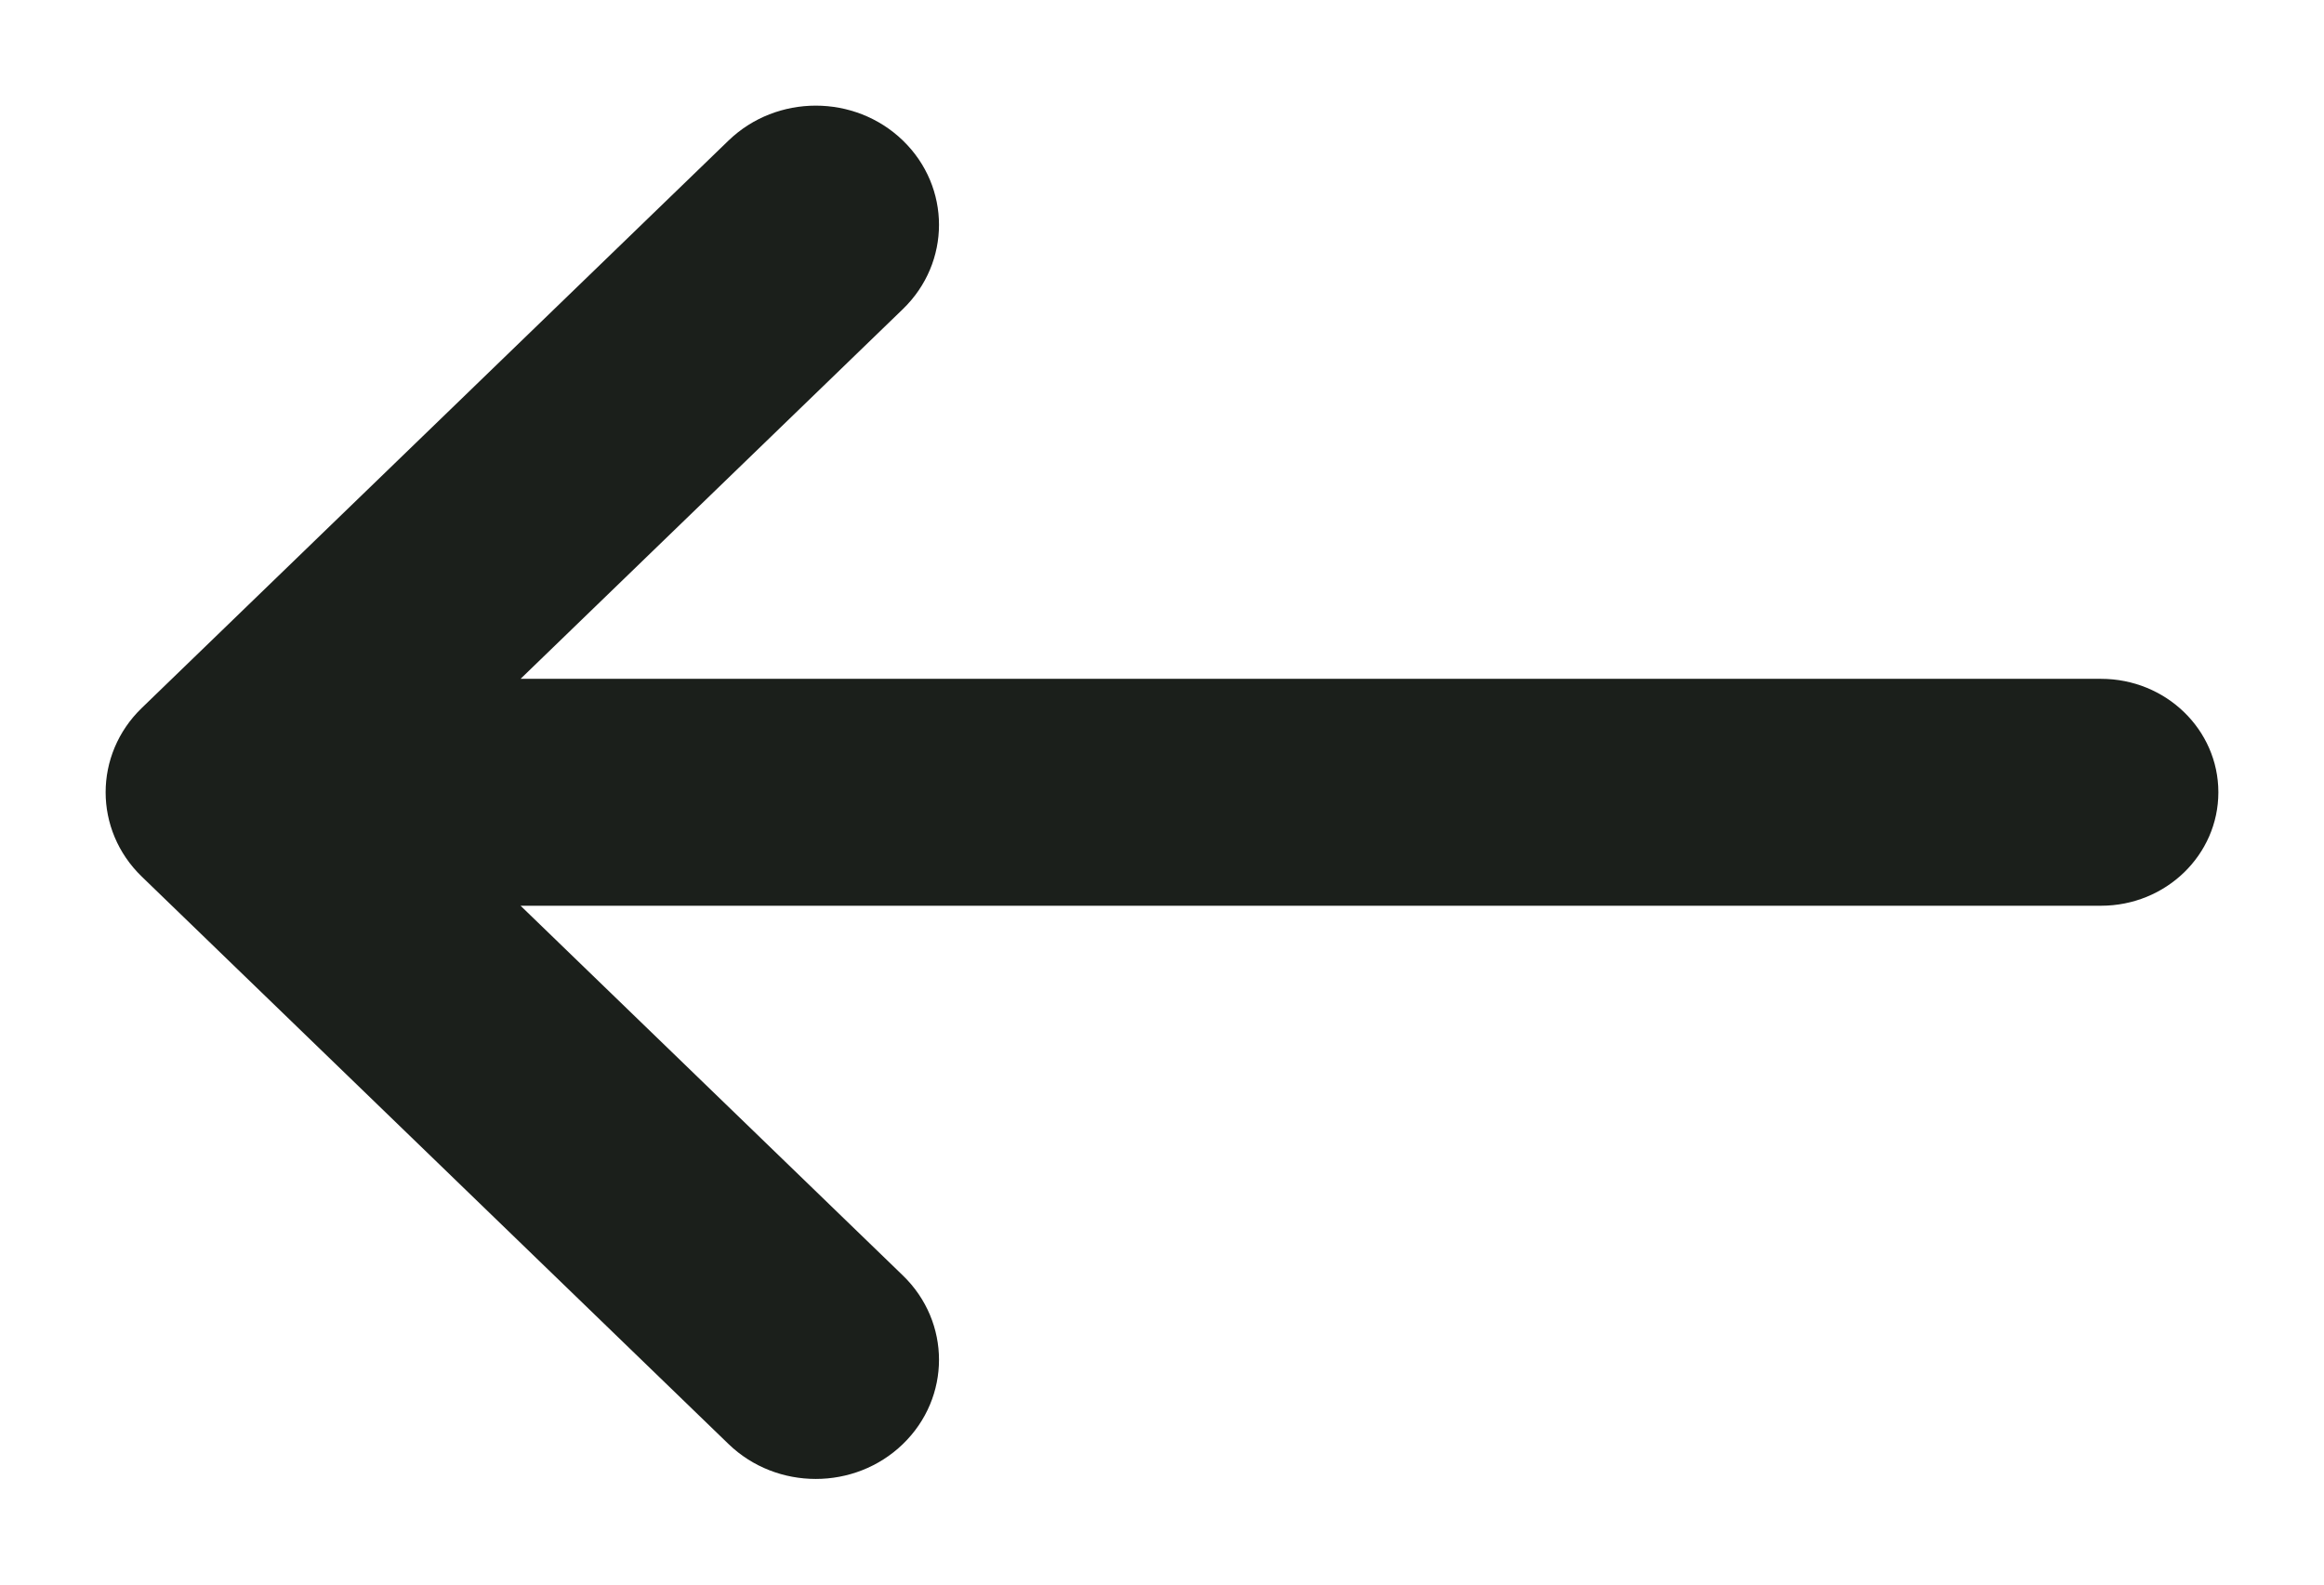 <?xml version="1.0" encoding="UTF-8"?>
<svg width="22px" height="15px" viewBox="0 0 22 15" version="1.1" xmlns="http://www.w3.org/2000/svg" xmlns:xlink="http://www.w3.org/1999/xlink">
    <title>Back arrow</title>
    <g id="Back-arrow" stroke="none" stroke-width="1" fill="none" fill-rule="evenodd">
        <g id="Group" transform="translate(1, 1)" fill="#1B1F1B" fill-rule="nonzero">
            <path d="M3.928,5.426 L18.889,5.426 C19.503,5.426 20,5.907 20,6.5 C20,7.093 19.503,7.574 18.889,7.574 L3.928,7.574 L7.547,11.074 C8.003,11.515 8.003,12.229 7.547,12.67 C7.092,13.11 6.353,13.11 5.897,12.67 L0.342,7.298 C-0.114,6.857 -0.114,6.143 0.342,5.702 L5.897,0.33 C6.353,-0.11 7.092,-0.11 7.547,0.33 C8.003,0.771 8.003,1.485 7.547,1.926 L3.928,5.426 Z" id="Path"></path>
        </g>
    </g>
</svg>